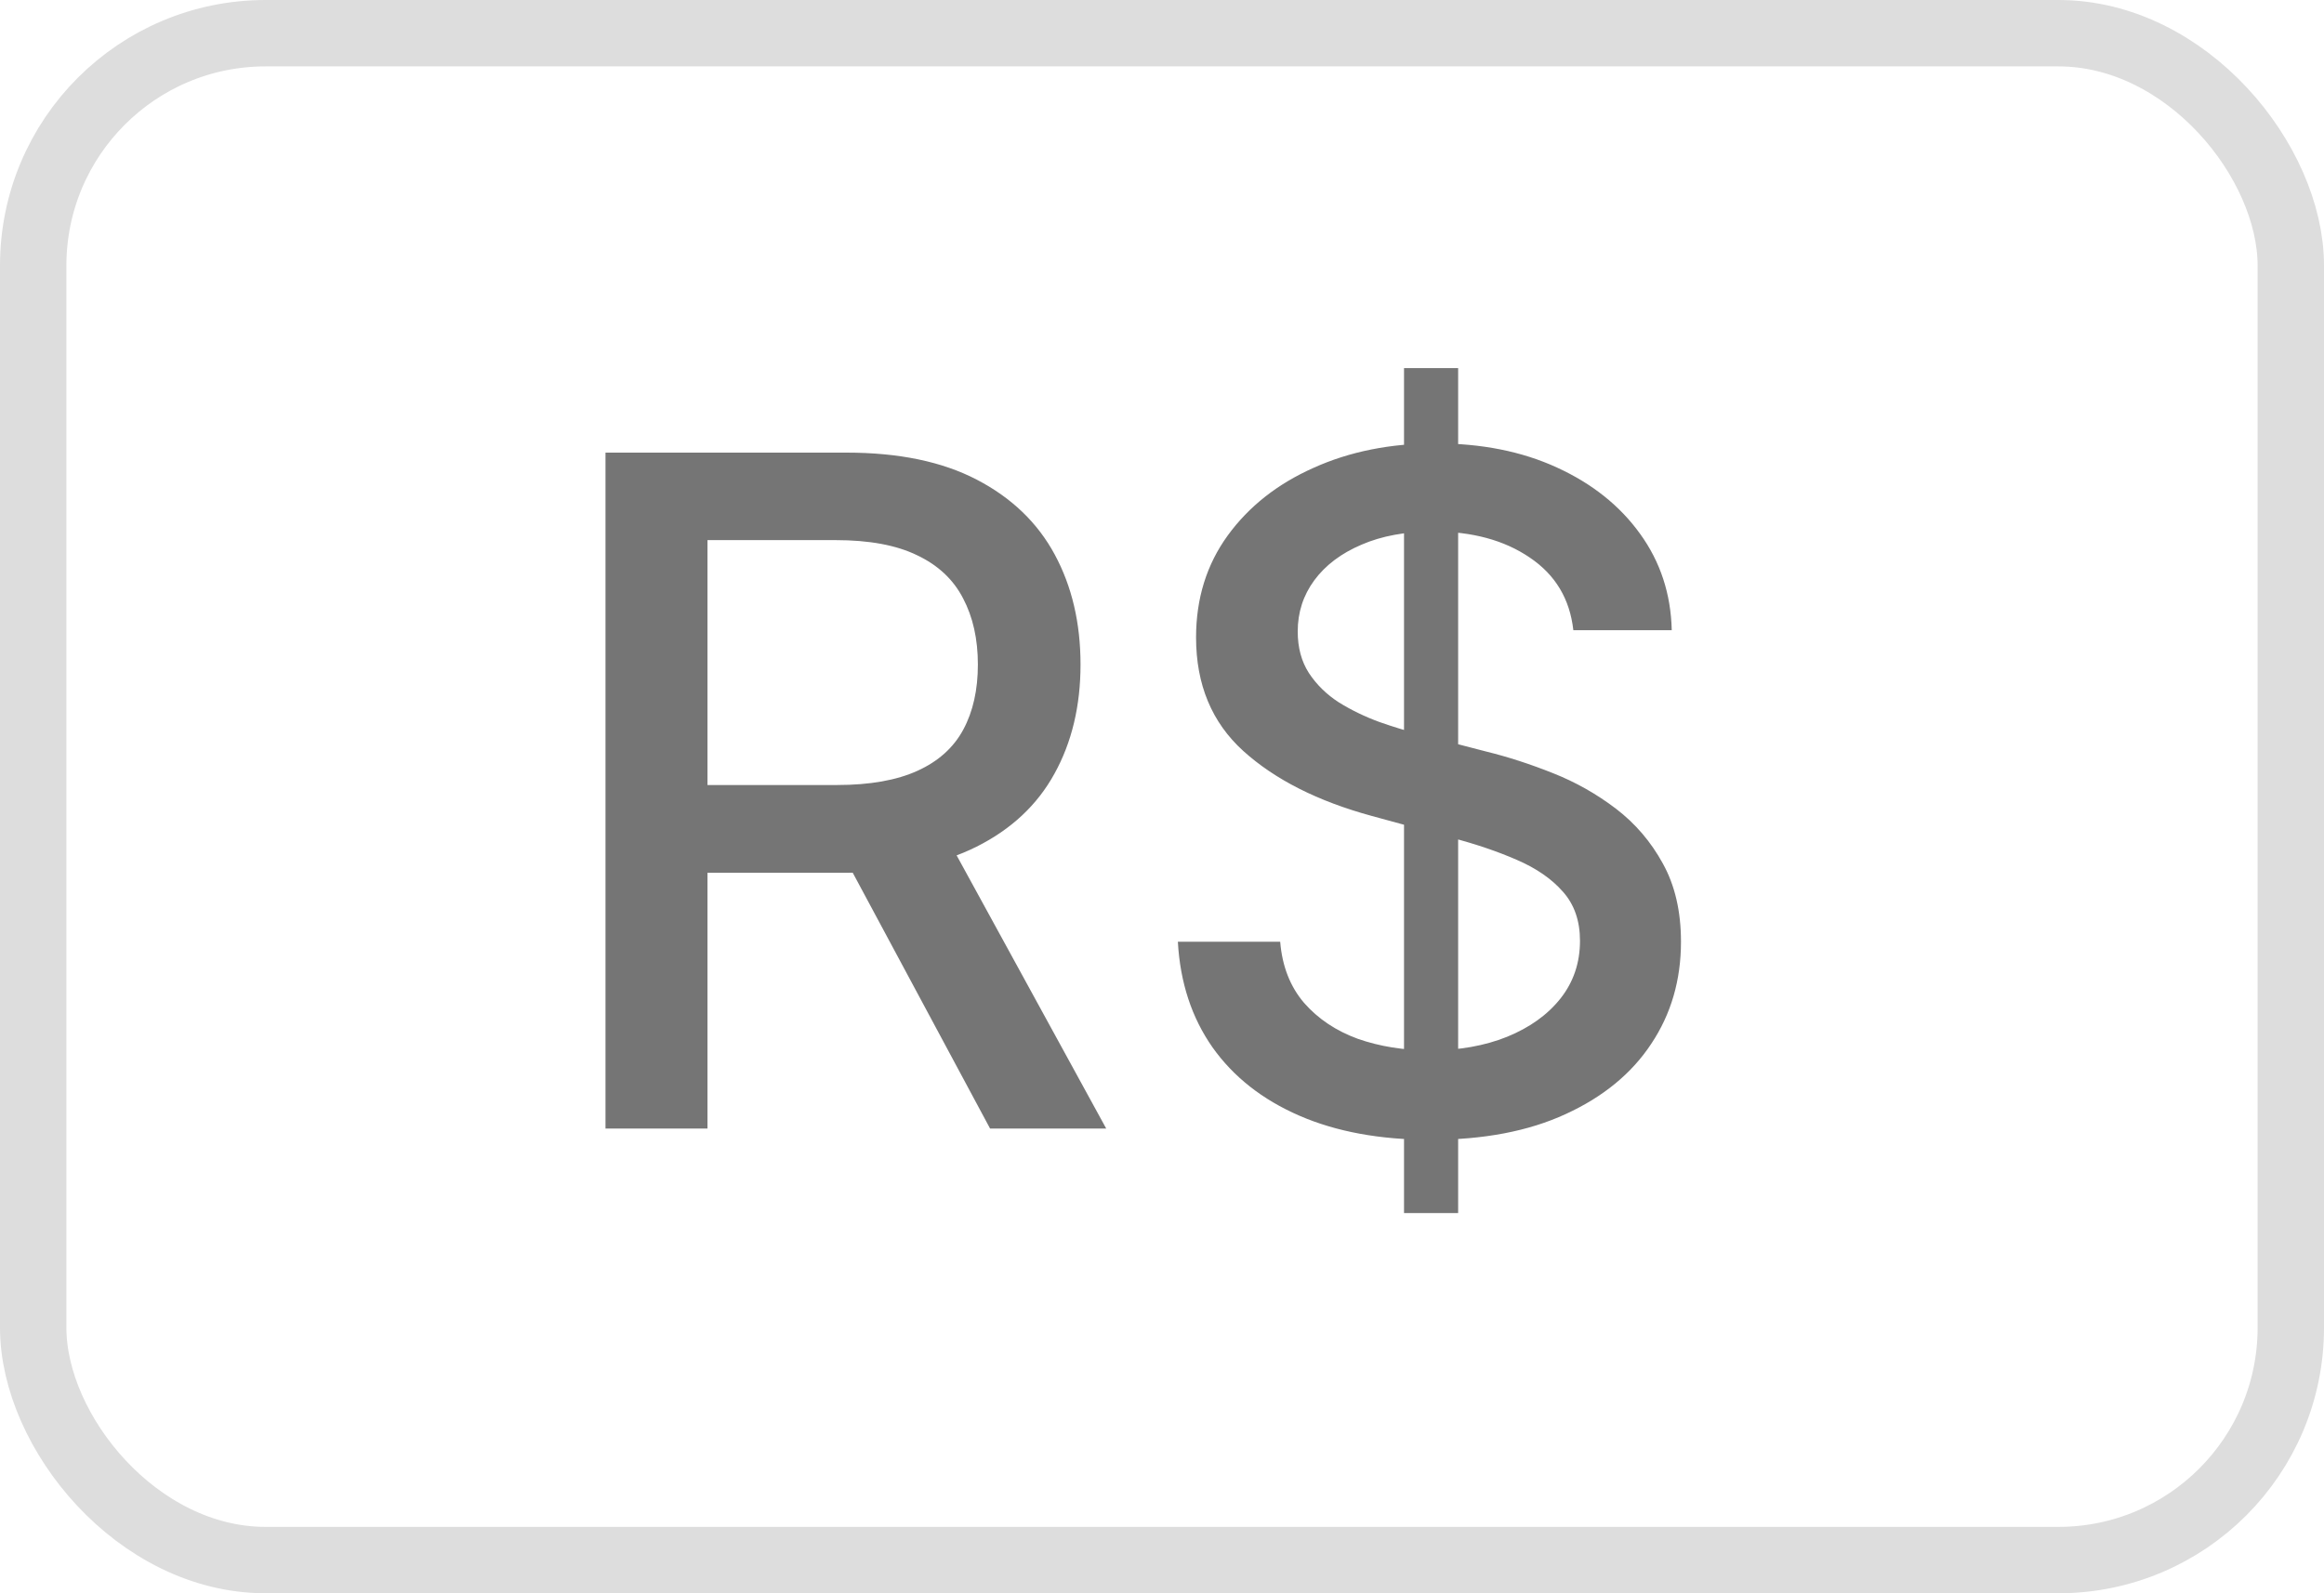 <svg width="35" height="24" viewBox="0 0 35 24" fill="none" xmlns="http://www.w3.org/2000/svg">
<path d="M9.119 17V6.818H12.748C13.537 6.818 14.191 6.954 14.712 7.226C15.235 7.498 15.626 7.874 15.885 8.354C16.143 8.832 16.273 9.384 16.273 10.01C16.273 10.633 16.142 11.182 15.88 11.655C15.621 12.126 15.23 12.492 14.707 12.754C14.186 13.016 13.532 13.147 12.743 13.147H9.994V11.825H12.604C13.101 11.825 13.505 11.753 13.817 11.611C14.132 11.468 14.362 11.261 14.508 10.989C14.654 10.718 14.727 10.391 14.727 10.01C14.727 9.625 14.652 9.292 14.503 9.011C14.357 8.729 14.127 8.513 13.812 8.364C13.5 8.212 13.091 8.136 12.584 8.136H10.655V17H9.119ZM14.145 12.406L16.66 17H14.911L12.445 12.406H14.145ZM21.145 18.273V5.545H21.96V18.273H21.145ZM23.695 9.493C23.642 9.022 23.424 8.658 23.039 8.399C22.655 8.137 22.171 8.006 21.587 8.006C21.17 8.006 20.808 8.073 20.504 8.205C20.199 8.335 19.962 8.513 19.793 8.742C19.627 8.968 19.544 9.224 19.544 9.513C19.544 9.755 19.6 9.964 19.713 10.139C19.829 10.315 19.98 10.462 20.166 10.582C20.354 10.698 20.557 10.796 20.772 10.875C20.988 10.951 21.195 11.014 21.393 11.064L22.388 11.322C22.713 11.402 23.046 11.51 23.387 11.646C23.729 11.781 24.045 11.96 24.337 12.182C24.628 12.405 24.864 12.68 25.043 13.008C25.225 13.336 25.316 13.729 25.316 14.186C25.316 14.763 25.167 15.275 24.869 15.722C24.574 16.17 24.144 16.523 23.581 16.781C23.021 17.04 22.343 17.169 21.548 17.169C20.785 17.169 20.126 17.048 19.569 16.806C19.012 16.564 18.576 16.221 18.261 15.777C17.947 15.329 17.773 14.799 17.739 14.186H19.28C19.31 14.554 19.43 14.861 19.639 15.106C19.851 15.348 20.121 15.528 20.449 15.648C20.78 15.764 21.143 15.822 21.538 15.822C21.972 15.822 22.358 15.754 22.696 15.618C23.037 15.479 23.306 15.287 23.501 15.041C23.697 14.793 23.795 14.503 23.795 14.171C23.795 13.87 23.709 13.623 23.536 13.43C23.367 13.238 23.137 13.079 22.845 12.953C22.557 12.827 22.23 12.716 21.866 12.62L20.663 12.292C19.847 12.07 19.201 11.743 18.724 11.312C18.25 10.882 18.013 10.312 18.013 9.602C18.013 9.016 18.172 8.504 18.49 8.066C18.808 7.629 19.239 7.289 19.783 7.047C20.326 6.802 20.939 6.679 21.622 6.679C22.312 6.679 22.92 6.8 23.447 7.042C23.977 7.284 24.395 7.617 24.7 8.041C25.005 8.462 25.164 8.946 25.177 9.493H23.695Z" fill="#757575"/>
<rect x="0.5" y="0.5" width="34" height="23" rx="3.5" stroke="#DDDDDD"/>
</svg>
